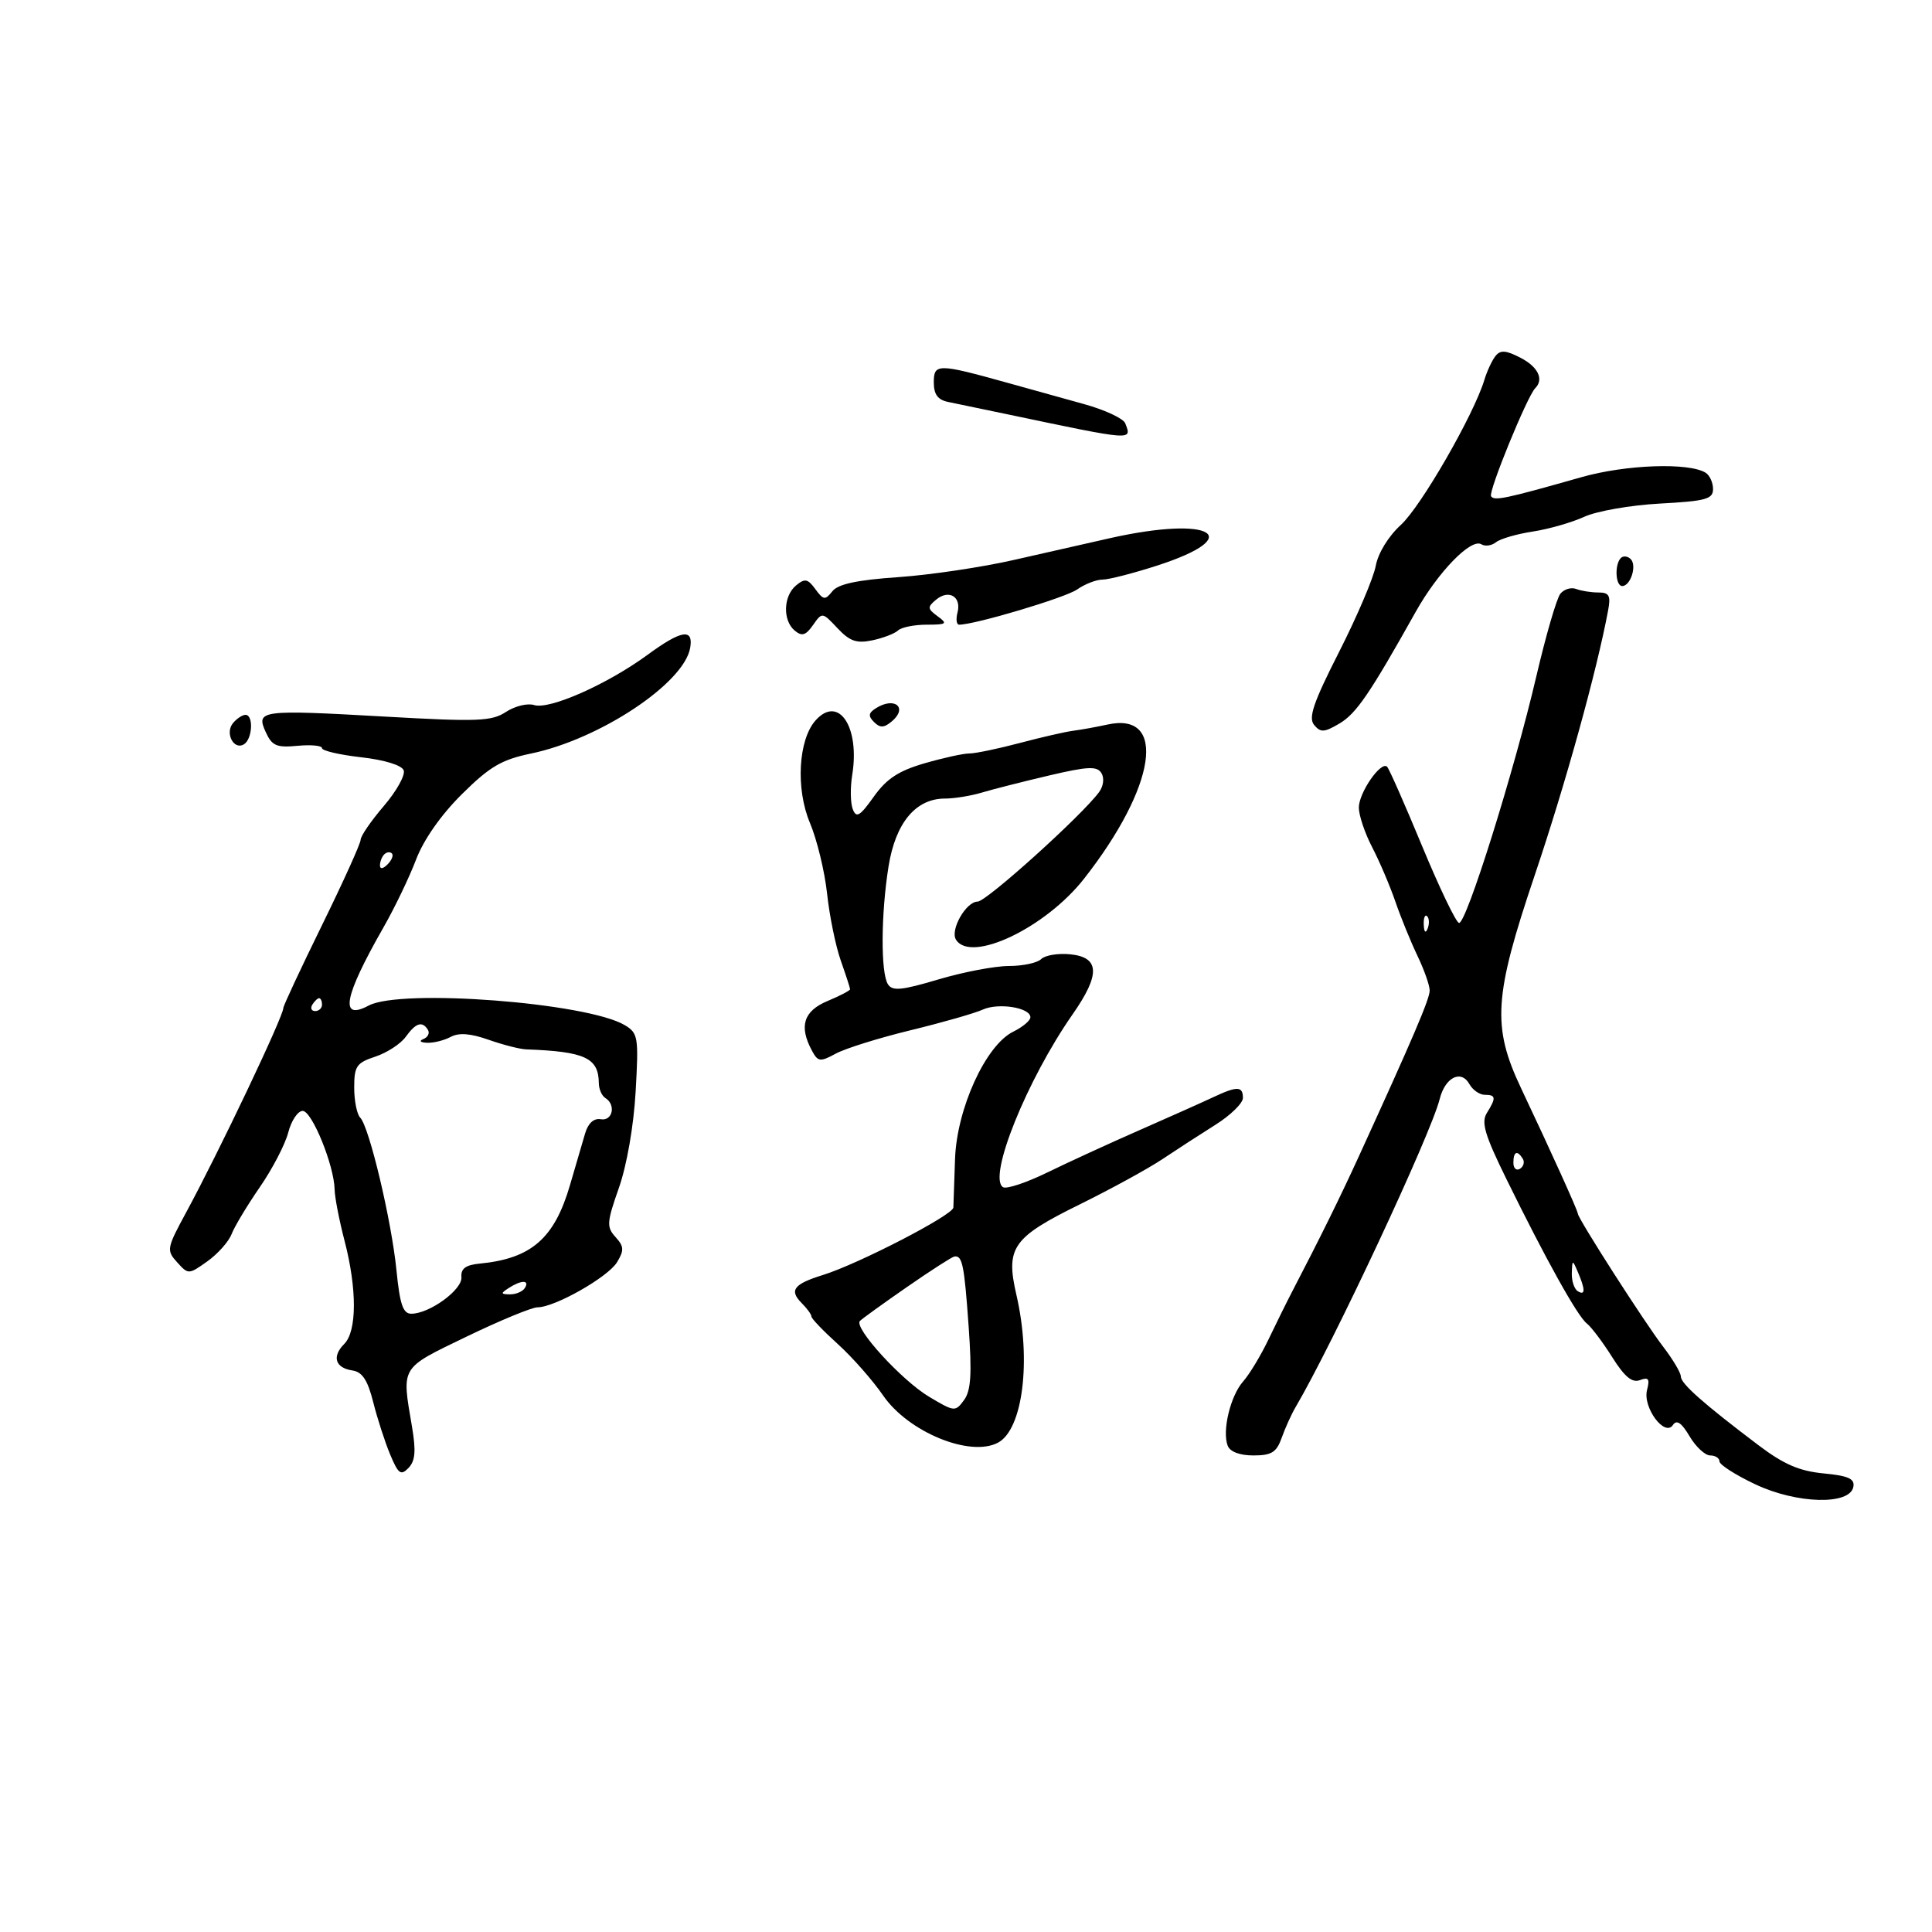 <svg xmlns="http://www.w3.org/2000/svg" width="300" height="300" viewBox="0 0 300 300" version="1.1">
	<path d="M 232.223 55.276 C 231.685 55.949, 230.904 57.625, 230.488 59 C 228.853 64.404, 220.644 78.661, 217.532 81.500 C 215.590 83.273, 213.990 85.882, 213.622 87.879 C 213.279 89.738, 210.723 95.736, 207.943 101.209 C 203.939 109.088, 203.131 111.452, 204.057 112.569 C 205.059 113.776, 205.624 113.744, 207.988 112.348 C 210.605 110.802, 212.701 107.732, 219.832 95 C 223.301 88.805, 228.431 83.530, 230.027 84.517 C 230.610 84.877, 231.630 84.734, 232.294 84.199 C 232.957 83.664, 235.525 82.917, 238 82.540 C 240.475 82.163, 244.075 81.131, 246 80.247 C 247.925 79.363, 253.213 78.439, 257.750 78.194 C 264.891 77.809, 266 77.505, 266 75.934 C 266 74.935, 265.479 73.796, 264.841 73.402 C 262.234 71.790, 252.453 72.139, 245.589 74.089 C 233.731 77.458, 232.007 77.821, 231.531 77.051 C 231.089 76.336, 237.146 61.520, 238.389 60.278 C 239.768 58.899, 238.831 56.964, 236.101 55.552 C 233.836 54.381, 232.987 54.320, 232.223 55.276 M 145 59.367 C 145 61.256, 145.612 62.086, 147.250 62.419 C 148.488 62.671, 152.650 63.538, 156.500 64.346 C 176.157 68.474, 175.768 68.444, 174.728 65.733 C 174.442 64.989, 171.574 63.648, 168.354 62.755 C 165.134 61.861, 159.800 60.377, 156.500 59.458 C 145.618 56.428, 145 56.423, 145 59.367 M 172.500 83.534 C 169.200 84.270, 162.450 85.800, 157.500 86.934 C 152.550 88.067, 144.450 89.275, 139.500 89.617 C 133.085 90.060, 130.141 90.690, 129.250 91.810 C 128.126 93.224, 127.860 93.191, 126.608 91.479 C 125.426 89.862, 124.975 89.776, 123.608 90.910 C 121.623 92.557, 121.516 96.354, 123.410 97.925 C 124.523 98.849, 125.120 98.667, 126.246 97.059 C 127.665 95.034, 127.686 95.037, 130.043 97.545 C 131.949 99.574, 133.009 99.943, 135.456 99.429 C 137.130 99.077, 138.928 98.387, 139.450 97.895 C 139.973 97.403, 141.971 97, 143.891 97 C 147.004 97, 147.189 96.859, 145.601 95.697 C 144.005 94.530, 143.980 94.261, 145.366 93.111 C 147.345 91.469, 149.322 92.662, 148.681 95.113 C 148.409 96.151, 148.523 97, 148.934 97 C 151.393 97, 165.433 92.810, 167.258 91.532 C 168.461 90.689, 170.235 90, 171.202 90 C 172.168 90, 176.005 89.013, 179.729 87.807 C 193.667 83.293, 188.164 80.040, 172.500 83.534 M 251.683 86.650 C 250.686 87.648, 250.847 91, 251.893 91 C 253.199 91, 254.209 87.809, 253.216 86.816 C 252.749 86.349, 252.059 86.274, 251.683 86.650 M 242.286 92.204 C 241.717 92.917, 240.042 98.675, 238.565 105 C 235.104 119.818, 227.661 143.554, 226.551 143.314 C 226.078 143.211, 223.501 137.839, 220.823 131.375 C 218.146 124.910, 215.701 119.369, 215.391 119.061 C 214.442 118.116, 211 123.084, 211 125.399 C 211 126.597, 211.927 129.360, 213.061 131.539 C 214.194 133.717, 215.819 137.525, 216.672 140 C 217.525 142.475, 219.073 146.272, 220.112 148.438 C 221.150 150.604, 222 153.019, 222 153.806 C 222 155.116, 219.468 161.041, 210.952 179.665 C 208.116 185.868, 204.959 192.269, 200.675 200.500 C 199.817 202.150, 198.147 205.525, 196.965 208 C 195.782 210.475, 194.017 213.400, 193.042 214.500 C 191.059 216.736, 189.748 222.179, 190.634 224.489 C 190.995 225.429, 192.505 226, 194.632 226 C 197.457 226, 198.219 225.523, 199.025 223.250 C 199.562 221.738, 200.530 219.600, 201.177 218.500 C 206.986 208.627, 222.189 176.124, 223.551 170.669 C 224.396 167.283, 226.880 166.034, 228.173 168.346 C 228.683 169.255, 229.752 170, 230.550 170 C 232.294 170, 232.349 170.469, 230.880 172.821 C 229.972 174.274, 230.547 176.219, 233.903 183.057 C 240.026 195.535, 244.942 204.369, 246.391 205.500 C 247.096 206.050, 248.868 208.399, 250.330 210.721 C 252.270 213.802, 253.438 214.769, 254.655 214.302 C 255.979 213.794, 256.205 214.109, 255.753 215.835 C 255.048 218.531, 258.499 223.194, 259.776 221.270 C 260.353 220.402, 261.110 220.917, 262.353 223.020 C 263.321 224.659, 264.763 226, 265.557 226 C 266.350 226, 267 226.417, 267 226.927 C 267 227.437, 269.497 229.036, 272.550 230.480 C 279.002 233.533, 287.245 233.750, 287.789 230.882 C 288.029 229.616, 287.021 229.160, 283.154 228.789 C 279.398 228.428, 276.973 227.377, 273.046 224.407 C 264.484 217.934, 261 214.849, 261 213.741 C 261 213.162, 259.762 211.078, 258.250 209.109 C 255.361 205.348, 245 189.186, 245 188.440 C 245 187.995, 240.846 178.817, 236.201 169 C 231.658 159.397, 231.956 154.721, 238.315 135.891 C 243.087 121.758, 247.947 104.216, 249.714 94.750 C 250.137 92.484, 249.869 92, 248.195 92 C 247.078 92, 245.524 91.755, 244.742 91.454 C 243.960 91.154, 242.855 91.492, 242.286 92.204 M 100.590 101.652 C 94.318 106.250, 85.327 110.238, 82.940 109.481 C 81.923 109.158, 79.958 109.637, 78.573 110.544 C 76.338 112.008, 74.219 112.091, 59.777 111.273 C 40.414 110.177, 39.710 110.269, 41.266 113.685 C 42.236 115.814, 42.946 116.120, 46.200 115.810 C 48.290 115.610, 50 115.774, 50 116.174 C 50 116.574, 52.738 117.210, 56.085 117.589 C 59.705 117.999, 62.377 118.819, 62.683 119.615 C 62.965 120.351, 61.577 122.845, 59.598 125.157 C 57.619 127.468, 56 129.825, 56 130.394 C 56 130.963, 53.300 136.933, 50 143.660 C 46.700 150.387, 44 156.169, 44 156.509 C 44 157.832, 33.990 178.886, 28.893 188.286 C 25.883 193.836, 25.826 194.151, 27.509 196.010 C 29.243 197.926, 29.298 197.924, 32.201 195.857 C 33.817 194.706, 35.509 192.805, 35.961 191.632 C 36.413 190.460, 38.381 187.185, 40.335 184.355 C 42.289 181.526, 44.279 177.701, 44.758 175.855 C 45.236 174.010, 46.244 172.500, 46.998 172.500 C 48.445 172.500, 51.888 180.967, 51.958 184.701 C 51.981 185.912, 52.675 189.494, 53.500 192.661 C 55.451 200.150, 55.432 206.711, 53.455 208.688 C 51.504 210.639, 52.049 212.410, 54.724 212.806 C 56.257 213.033, 57.091 214.303, 57.952 217.723 C 58.591 220.260, 59.775 223.919, 60.584 225.855 C 61.851 228.887, 62.245 229.175, 63.435 227.937 C 64.487 226.843, 64.614 225.307, 63.968 221.500 C 62.368 212.071, 62.067 212.567, 72.433 207.558 C 77.621 205.051, 82.586 203, 83.466 203 C 86.149 203, 94.417 198.307, 95.818 195.989 C 96.934 194.144, 96.897 193.543, 95.579 192.088 C 94.165 190.525, 94.214 189.822, 96.106 184.439 C 97.336 180.939, 98.399 174.823, 98.701 169.505 C 99.183 161.026, 99.084 160.423, 97.020 159.188 C 91.181 155.693, 62.263 153.478, 57.252 156.141 C 52.668 158.577, 53.385 154.786, 59.549 144 C 61.278 140.975, 63.549 136.250, 64.596 133.500 C 65.782 130.385, 68.466 126.550, 71.715 123.328 C 76.037 119.042, 77.871 117.961, 82.434 117.014 C 93.119 114.796, 106.211 106.110, 107.170 100.604 C 107.706 97.524, 105.810 97.826, 100.590 101.652 M 136.008 109.974 C 134.849 110.707, 134.784 111.184, 135.716 112.116 C 136.648 113.048, 137.256 113.032, 138.447 112.044 C 141.035 109.896, 138.942 108.119, 136.008 109.974 M 126.646 111.858 C 123.959 114.863, 123.536 122.482, 125.762 127.767 C 126.859 130.370, 128.060 135.322, 128.431 138.772 C 128.801 142.222, 129.756 146.891, 130.552 149.148 C 131.348 151.405, 132 153.414, 132 153.612 C 132 153.811, 130.425 154.631, 128.500 155.436 C 124.791 156.985, 124.039 159.336, 126.050 163.093 C 127.013 164.894, 127.321 164.935, 129.800 163.596 C 131.285 162.793, 136.514 161.162, 141.420 159.970 C 146.326 158.778, 151.355 157.340, 152.596 156.774 C 155.038 155.662, 160 156.459, 160 157.964 C 160 158.474, 158.803 159.478, 157.340 160.195 C 153.062 162.293, 148.562 172.149, 148.296 180 C 148.176 183.575, 148.060 186.953, 148.038 187.506 C 147.994 188.671, 133.284 196.275, 127.764 197.987 C 123.238 199.391, 122.507 200.364, 124.491 202.348 C 125.321 203.178, 126 204.115, 126 204.431 C 126 204.747, 127.838 206.666, 130.085 208.695 C 132.331 210.725, 135.506 214.328, 137.139 216.702 C 141.048 222.383, 150.660 226.322, 154.977 224.012 C 158.833 221.949, 160.170 211.220, 157.832 201.093 C 156.129 193.717, 157.205 192.174, 167.637 187.031 C 172.512 184.629, 178.300 181.460, 180.500 179.989 C 182.700 178.519, 186.412 176.113, 188.750 174.644 C 191.088 173.174, 193 171.303, 193 170.486 C 193 168.646, 192.109 168.623, 188.404 170.366 C 186.807 171.118, 181.675 173.411, 177 175.463 C 172.325 177.514, 165.850 180.487, 162.610 182.069 C 159.371 183.651, 156.284 184.675, 155.750 184.345 C 153.337 182.854, 159.444 167.685, 166.557 157.500 C 170.904 151.276, 170.780 148.622, 166.123 148.177 C 164.265 148, 162.263 148.337, 161.673 148.927 C 161.083 149.517, 158.826 150, 156.658 150 C 154.490 150, 149.567 150.938, 145.719 152.084 C 140.002 153.786, 138.567 153.924, 137.876 152.834 C 136.739 151.040, 136.791 141.869, 137.979 134.500 C 139.067 127.755, 142.198 124, 146.735 124 C 148.178 124, 150.740 123.585, 152.429 123.079 C 154.118 122.572, 158.807 121.380, 162.849 120.430 C 168.917 119.004, 170.342 118.936, 171.024 120.039 C 171.500 120.809, 171.352 122.057, 170.675 122.983 C 168.033 126.597, 153.172 140, 151.808 140 C 150.010 140, 147.506 144.392, 148.441 145.905 C 150.731 149.609, 162.321 144.102, 168.319 136.460 C 179.517 122.192, 181.302 110.457, 171.963 112.508 C 170.247 112.885, 167.866 113.317, 166.672 113.467 C 165.477 113.618, 161.735 114.474, 158.356 115.370 C 154.976 116.267, 151.446 117, 150.510 117 C 149.574 117, 146.438 117.689, 143.542 118.531 C 139.523 119.699, 137.660 120.927, 135.677 123.714 C 133.512 126.756, 132.967 127.078, 132.415 125.640 C 132.051 124.690, 132.013 122.310, 132.330 120.352 C 133.547 112.856, 130.211 107.872, 126.646 111.858 M 36.180 112.284 C 34.892 113.836, 36.303 116.549, 37.888 115.569 C 39.201 114.758, 39.394 111, 38.122 111 C 37.640 111, 36.766 111.578, 36.180 112.284 M 59.667 132.667 C 59.300 133.033, 59 133.798, 59 134.367 C 59 134.993, 59.466 134.934, 60.183 134.217 C 60.834 133.566, 61.134 132.801, 60.850 132.517 C 60.566 132.232, 60.033 132.300, 59.667 132.667 M 221.079 143.583 C 221.127 144.748, 221.364 144.985, 221.683 144.188 C 221.972 143.466, 221.936 142.603, 221.604 142.271 C 221.272 141.939, 221.036 142.529, 221.079 143.583 M 48.500 156 C 48.160 156.550, 48.359 157, 48.941 157 C 49.523 157, 50 156.550, 50 156 C 50 155.450, 49.802 155, 49.559 155 C 49.316 155, 48.840 155.450, 48.500 156 M 63.004 160.994 C 62.214 162.090, 60.090 163.475, 58.284 164.071 C 55.354 165.038, 55 165.557, 55 168.878 C 55 170.925, 55.421 173.028, 55.936 173.550 C 57.336 174.971, 60.799 189.558, 61.563 197.250 C 62.090 202.557, 62.582 203.999, 63.866 203.996 C 66.699 203.990, 71.812 200.265, 71.651 198.325 C 71.540 196.986, 72.299 196.423, 74.500 196.210 C 82.507 195.434, 86.095 192.308, 88.513 184 C 89.394 180.975, 90.447 177.375, 90.855 176 C 91.329 174.399, 92.208 173.606, 93.298 173.794 C 95.130 174.110, 95.679 171.537, 94 170.500 C 93.450 170.160, 92.993 169.121, 92.985 168.191 C 92.949 164.261, 90.840 163.280, 81.708 162.947 C 80.723 162.911, 78.095 162.239, 75.869 161.454 C 73.049 160.459, 71.261 160.325, 69.976 161.013 C 68.962 161.556, 67.314 161.964, 66.316 161.921 C 65.255 161.875, 65.022 161.631, 65.756 161.336 C 66.447 161.057, 66.758 160.418, 66.447 159.915 C 65.575 158.503, 64.574 158.816, 63.004 160.994 M 235 180.559 C 235 181.416, 235.457 181.835, 236.016 181.490 C 236.575 181.144, 236.774 180.443, 236.457 179.931 C 235.600 178.544, 235 178.802, 235 180.559 M 140.812 199.862 C 137.133 202.413, 133.856 204.777, 133.529 205.116 C 132.528 206.153, 140.009 214.348, 144.282 216.896 C 148.204 219.235, 148.346 219.248, 149.697 217.400 C 150.772 215.930, 150.933 213.363, 150.412 206.001 C 149.731 196.373, 149.433 194.911, 148.191 195.112 C 147.811 195.174, 144.490 197.311, 140.812 199.862 M 244.070 197.691 C 244.032 198.896, 244.450 200.160, 245 200.500 C 246.183 201.231, 246.183 200.252, 245 197.500 C 244.171 195.572, 244.138 195.579, 244.070 197.691 M 79 200 C 77.707 200.835, 77.734 200.971, 79.191 200.985 C 80.121 200.993, 81.160 200.550, 81.500 200 C 82.282 198.734, 80.958 198.734, 79 200" stroke="none" fill="black" fill-rule="evenodd"/>
</svg>